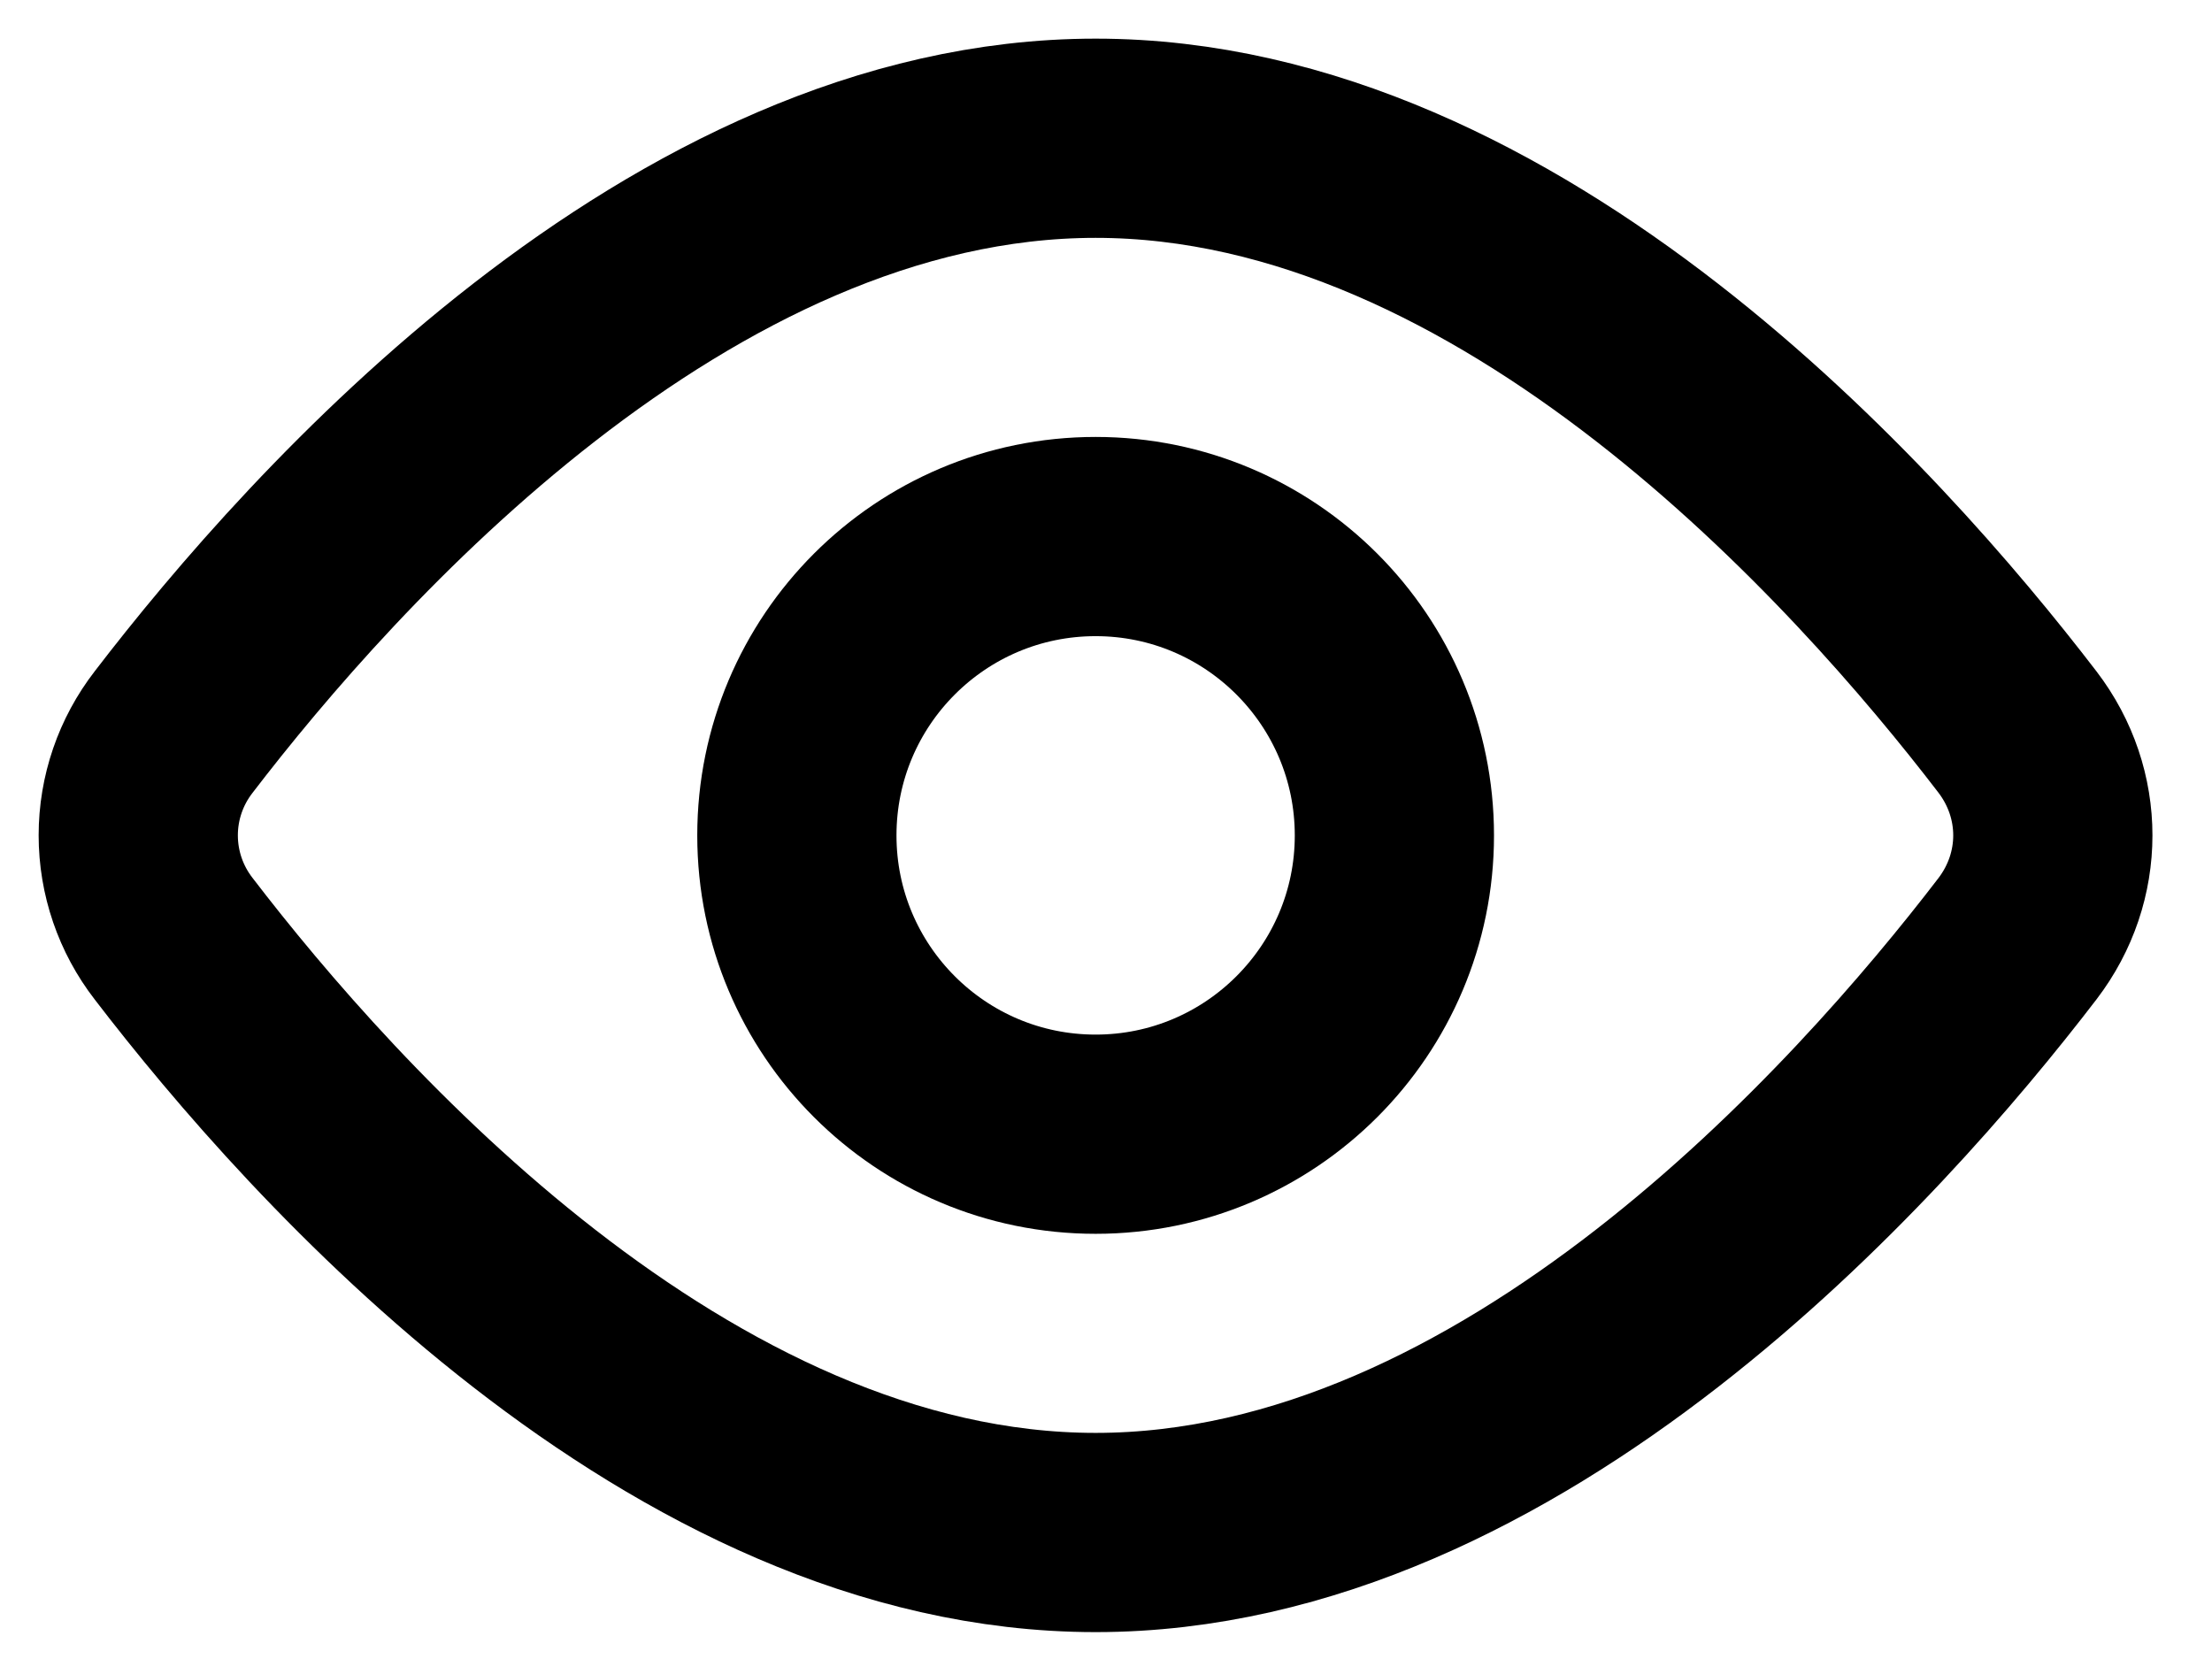 <svg width="16" height="12" viewBox="0 0 16 12" fill="none" xmlns="http://www.w3.org/2000/svg">
<path d="M14.593 5.295C14.934 5.741 14.934 6.344 14.593 6.79C13.517 8.194 10.937 11.085 7.925 11.085C4.912 11.085 2.332 8.194 1.256 6.79C1.09 6.576 1 6.313 1 6.042C1 5.772 1.09 5.509 1.256 5.295C2.332 3.891 4.912 1 7.925 1C10.937 1 13.517 3.891 14.593 5.295V5.295Z" stroke="black" stroke-width="1.441" stroke-linecap="round" stroke-linejoin="round"/>
<path d="M7.925 8.204C9.118 8.204 10.086 7.236 10.086 6.043C10.086 4.849 9.118 3.881 7.925 3.881C6.731 3.881 5.764 4.849 5.764 6.043C5.764 7.236 6.731 8.204 7.925 8.204Z" stroke="black" stroke-width="1.441" stroke-linecap="round" stroke-linejoin="round"/>
</svg>
